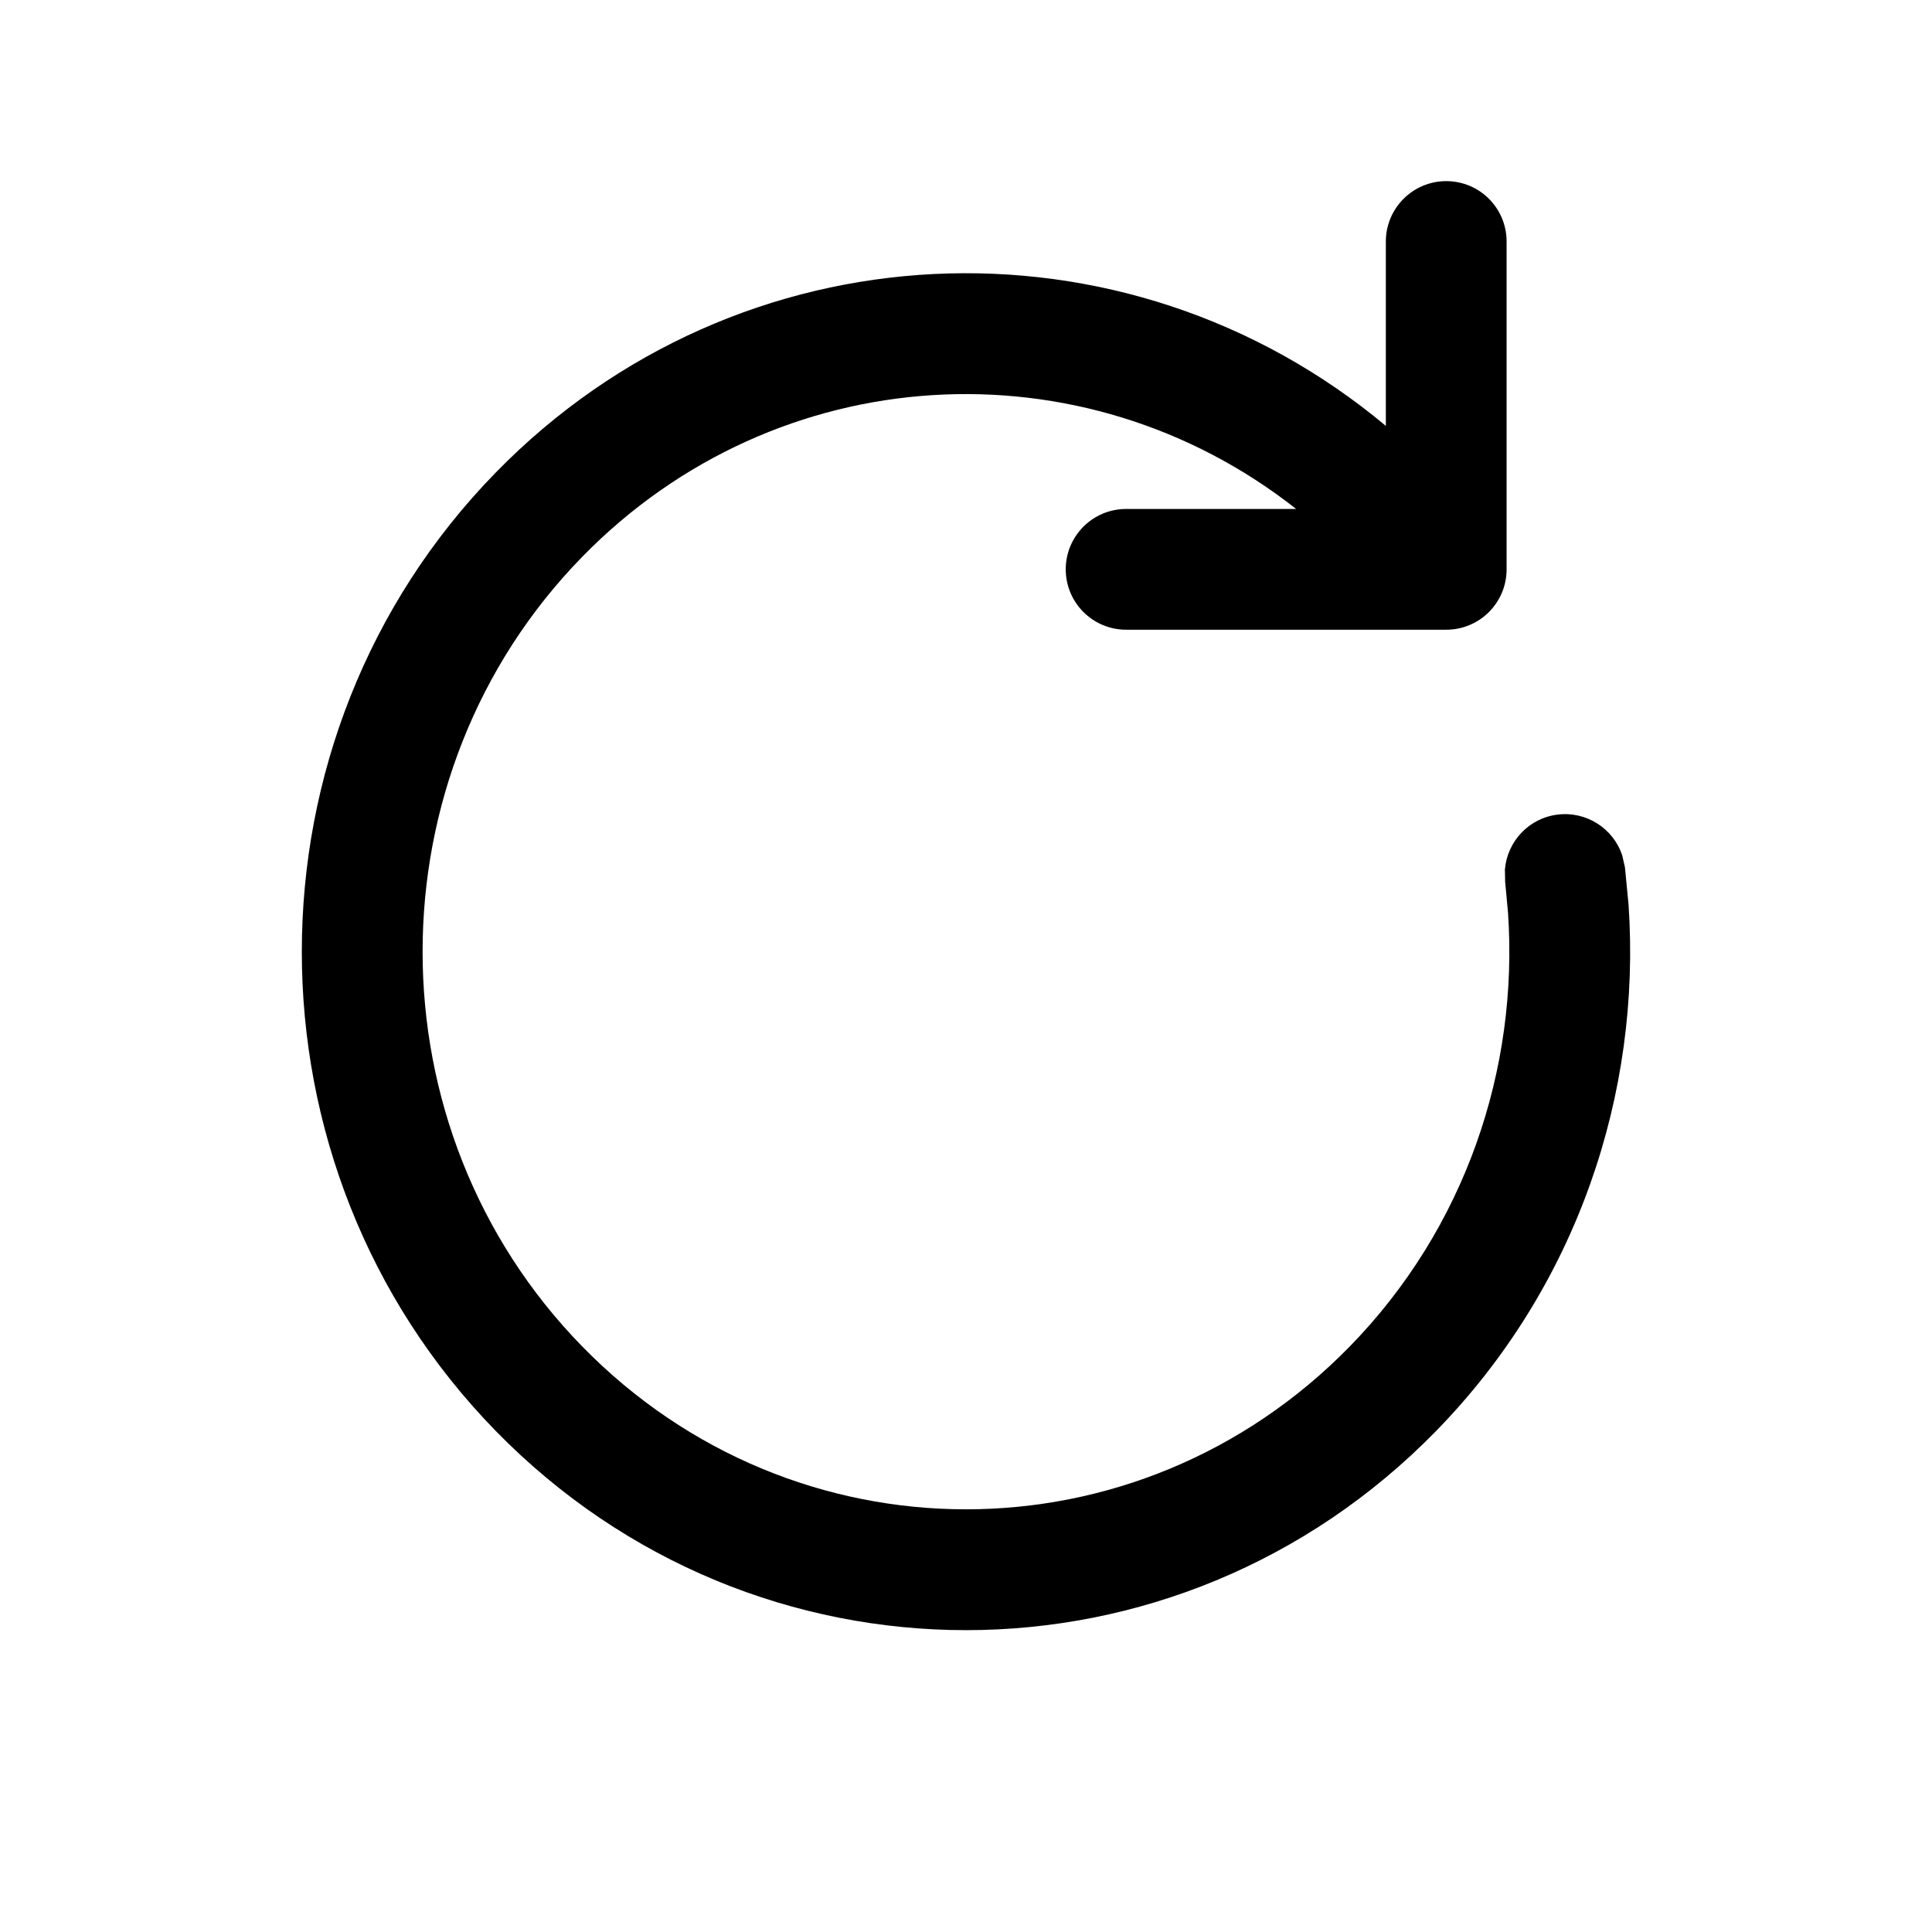 <svg width="16" height="16" viewBox="0 0 16 16" fill="none" xmlns="http://www.w3.org/2000/svg"><path d="M11.477 2C11.477 1.724 11.701 1.5 11.977 1.5C12.254 1.5 12.477 1.724 12.477 2V4.715C12.477 4.991 12.254 5.215 11.977 5.215H9.326C9.05 5.215 8.826 4.991 8.826 4.715C8.826 4.439 9.05 4.215 9.326 4.215H10.734C8.971 2.826 6.438 2.958 4.822 4.611C3.059 6.416 3.059 9.347 4.822 11.151C6.579 12.949 9.421 12.949 11.178 11.151C12.137 10.169 12.576 8.852 12.489 7.561L12.465 7.303L12.463 7.201C12.482 6.969 12.661 6.775 12.9 6.746C13.14 6.717 13.36 6.862 13.434 7.082L13.457 7.182L13.487 7.492C13.593 9.052 13.063 10.653 11.893 11.851C9.745 14.05 6.255 14.05 4.106 11.851C1.964 9.658 1.964 6.106 4.106 3.913C6.121 1.85 9.316 1.721 11.477 3.527V2Z" fill="currentColor"/></svg>